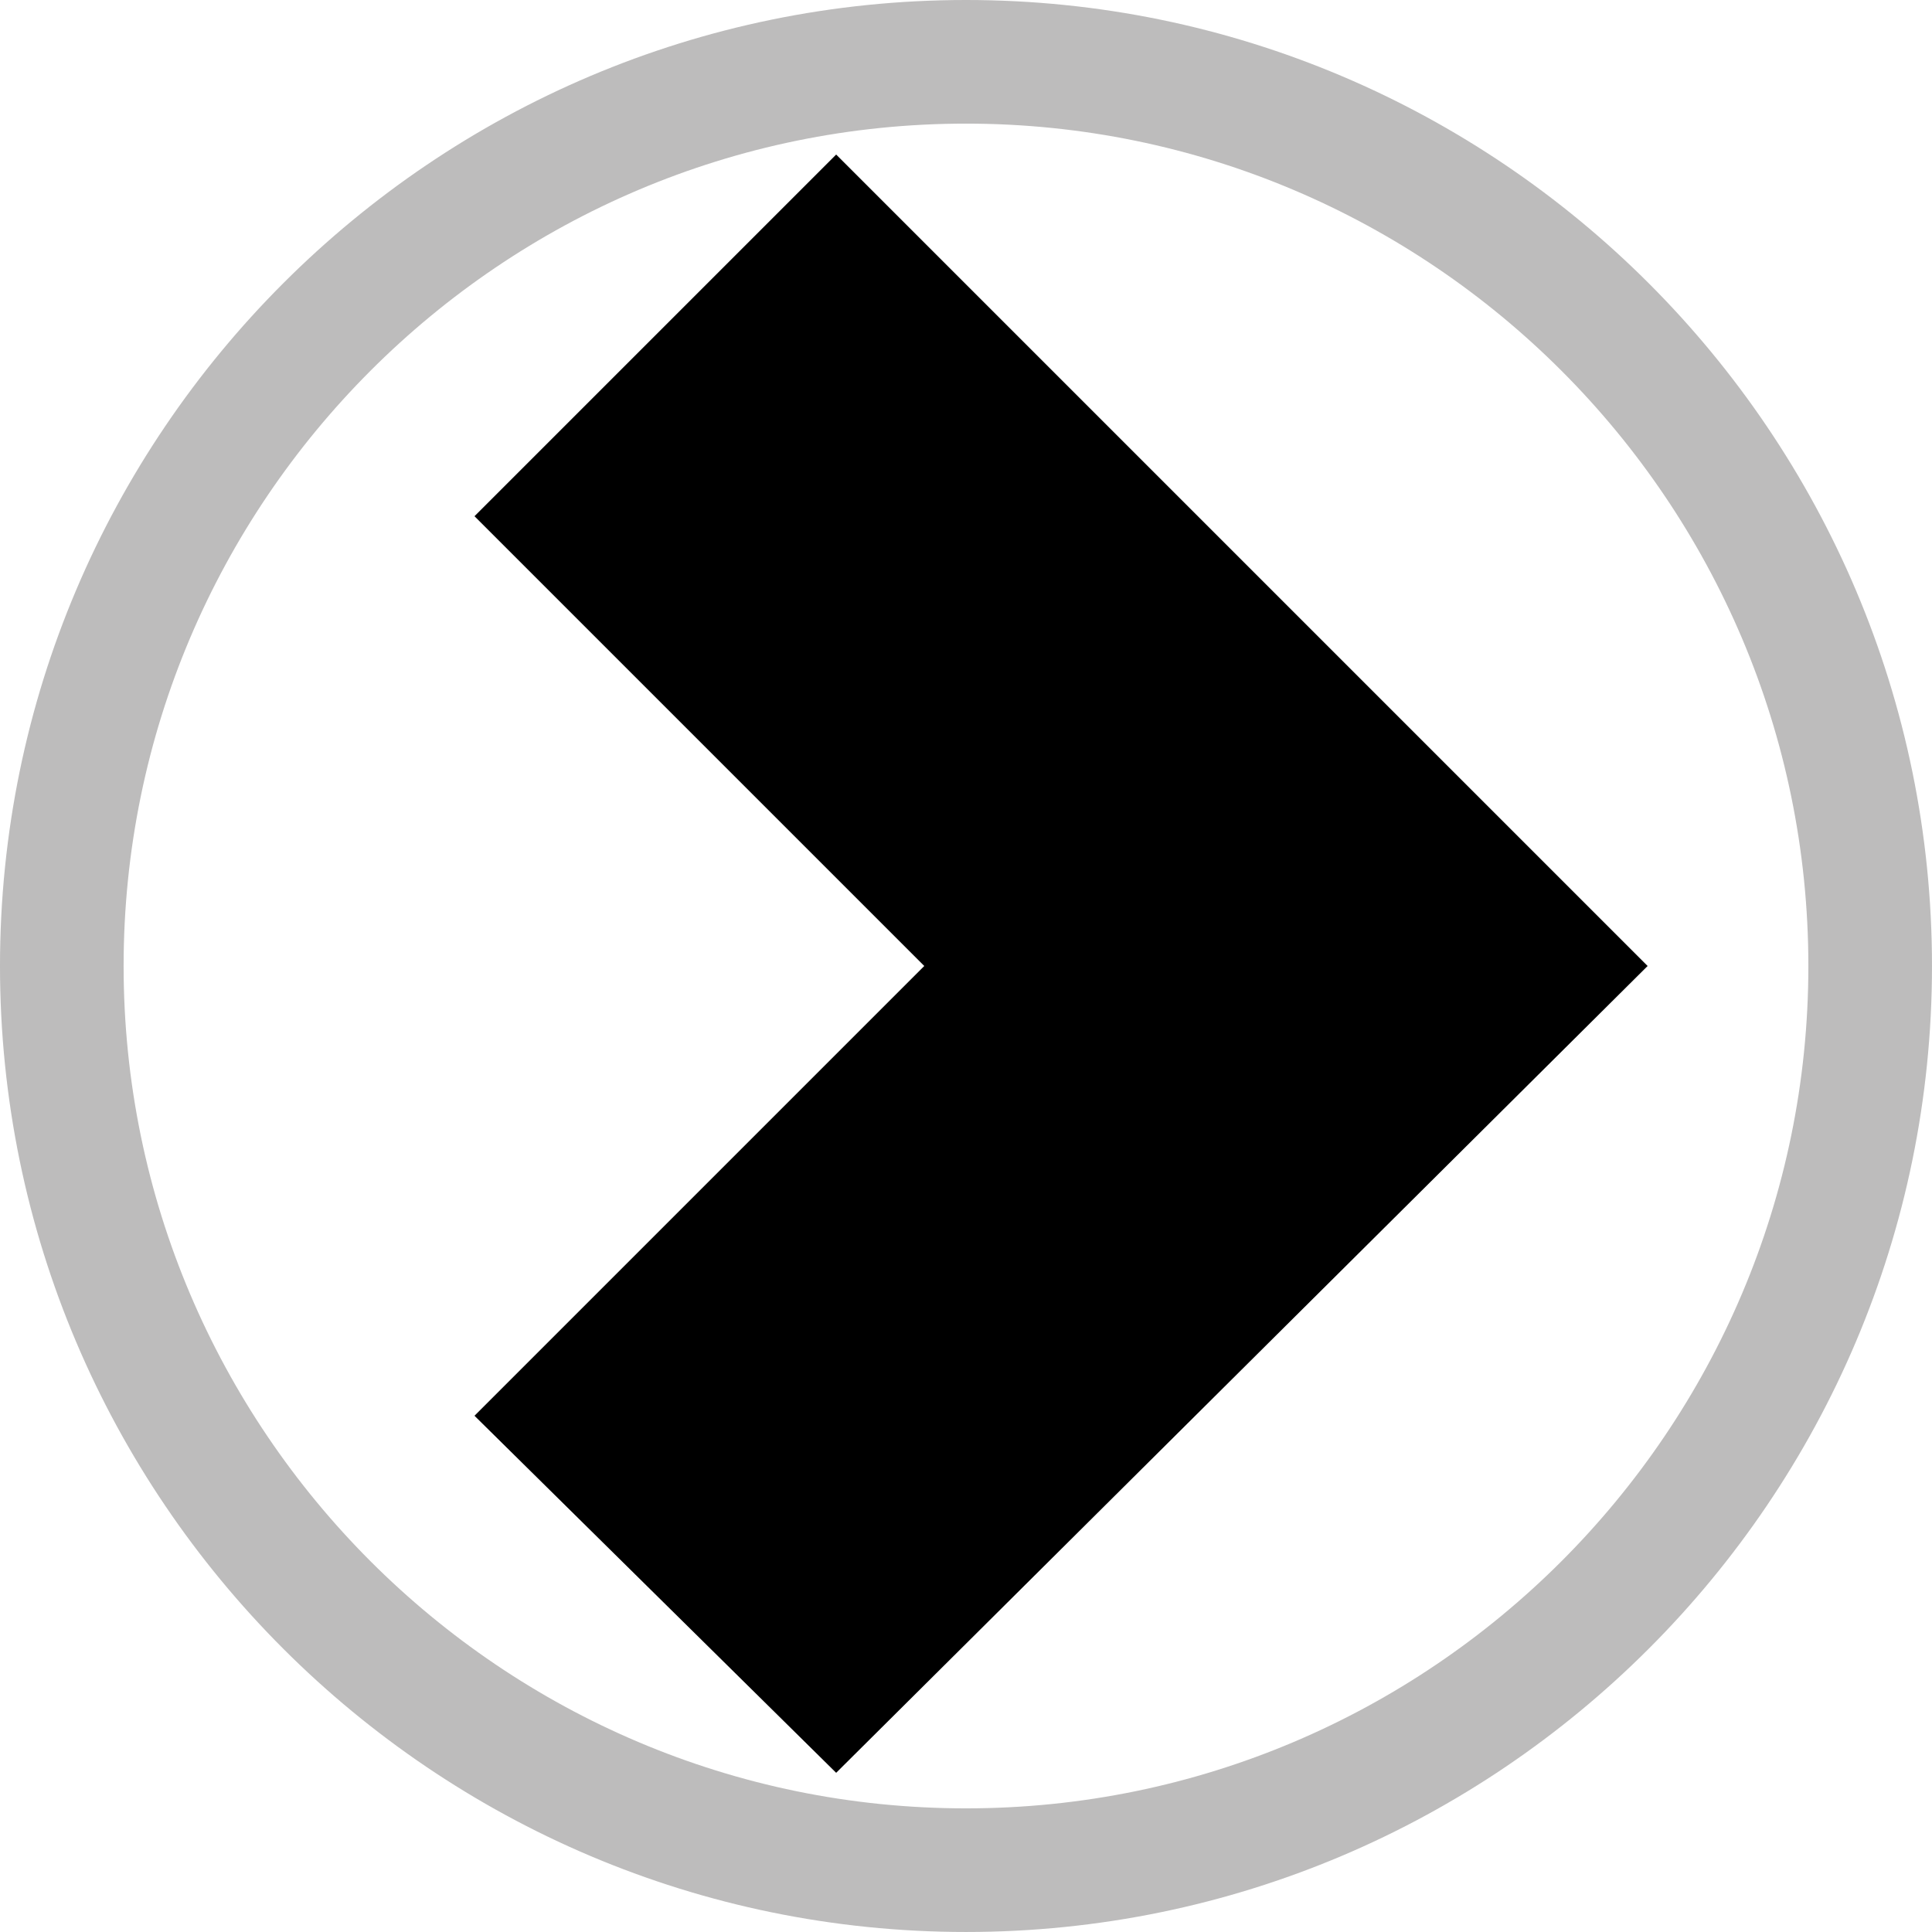 <?xml version="1.0" encoding="utf-8"?>
<!-- Generator: Adobe Illustrator 16.0.3, SVG Export Plug-In . SVG Version: 6.00 Build 0)  -->
<!DOCTYPE svg PUBLIC "-//W3C//DTD SVG 1.1//EN" "http://www.w3.org/Graphics/SVG/1.1/DTD/svg11.dtd">
<svg version="1.1" id="Ebene_1" xmlns="http://www.w3.org/2000/svg" xmlns:xlink="http://www.w3.org/1999/xlink" x="0px" y="0px"
	 width="250.053px" height="250.052px" viewBox="729.27 303.47 250.053 250.052"
	 enable-background="new 729.27 303.47 250.053 250.052" xml:space="preserve">
<g id="XMLID_22_">
	<path fill="#BDBCBC" d="M854.295,553.521c-68.939,0-125.026-56.086-125.026-125.025c0-68.94,56.086-125.026,125.026-125.026
		c68.94,0,125.027,56.086,125.027,125.026C979.323,497.436,923.236,553.521,854.295,553.521z M854.295,319.47
		c-60.117,0-109.026,48.909-109.026,109.026s48.909,109.025,109.026,109.025c60.118,0,109.027-48.908,109.027-109.025
		S914.414,319.47,854.295,319.47z"/>
</g>
<g id="XMLID_4_">
	<g id="XMLID_15_">
		<polygon id="XMLID_16_" points="837.492,532.919 790.682,486.709 848.895,428.496 790.682,370.283 837.492,323.473 
			942.516,428.496 		"/>
	</g>
</g>
</svg>
